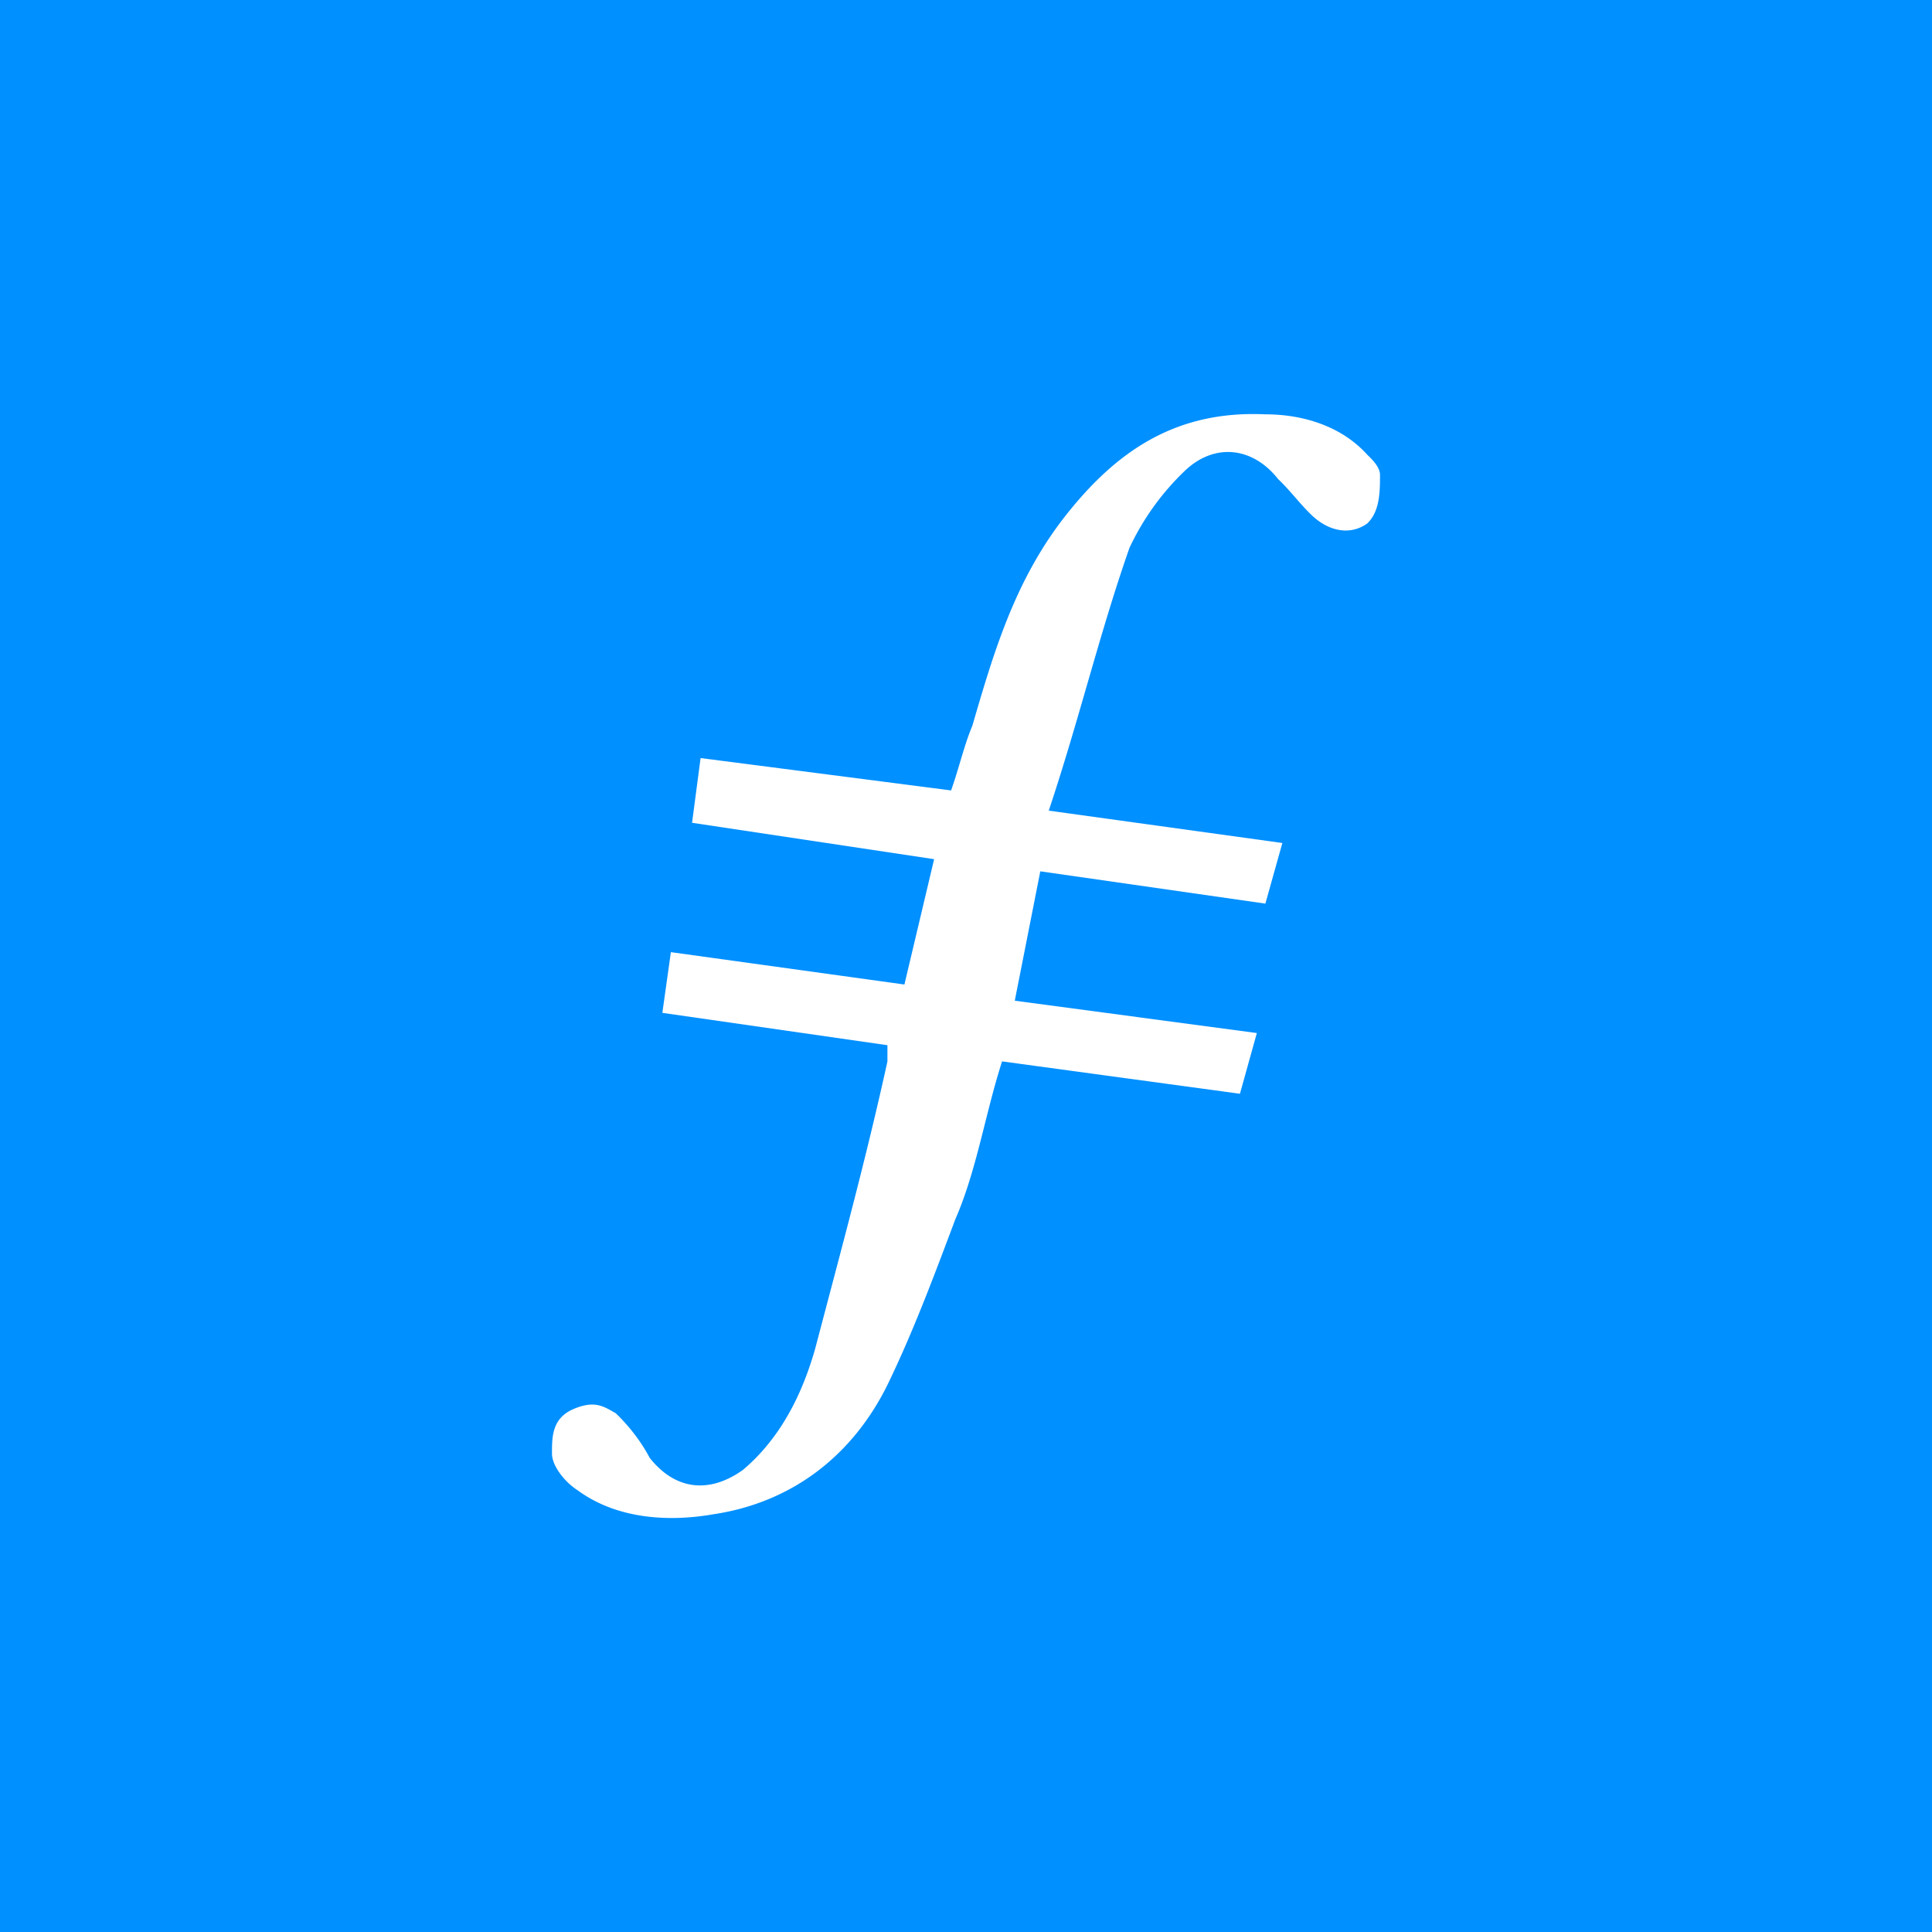 <svg xmlns="http://www.w3.org/2000/svg" width="24" height="24" fill="none" viewBox="0 0 24 24"><rect x="0" y="0" width="24" height="24" fill="#333333" stroke="none"/><g clip-path="url(#a)"><path fill="#0090FF" d="M0 0h24v24H0z"/><path fill="#fff" d="m12.923 10.824-.317 1.607 3.007.402-.21.754-2.955-.402c-.21.653-.316 1.356-.58 1.96-.264.703-.527 1.406-.844 2.059-.422.854-1.16 1.457-2.163 1.607-.58.101-1.212.051-1.688-.3-.158-.101-.316-.302-.316-.453 0-.2-.004-.437.264-.553.267-.115.378-.034.527.05.159.151.317.352.422.554.317.401.739.451 1.16.15.475-.402.74-.954.897-1.507.317-1.206.633-2.362.897-3.567v-.201l-2.796-.402.106-.754 2.901.402.369-1.557-3.007-.452.106-.804 3.112.402c.106-.302.159-.553.264-.804.264-.905.527-1.809 1.16-2.612s1.372-1.307 2.48-1.256c.474 0 .949.15 1.266.502.052.05.158.15.158.25 0 .202 0 .454-.159.604-.21.15-.474.1-.686-.1-.158-.151-.263-.302-.421-.452-.317-.402-.792-.453-1.16-.101a3.2 3.2 0 0 0-.686.955c-.37 1.054-.633 2.16-1.003 3.265l2.902.402-.211.753z"/></g><defs><clipPath id="a"><path fill="#fff" d="M0 0h24v24H0z"/></clipPath></defs></svg>